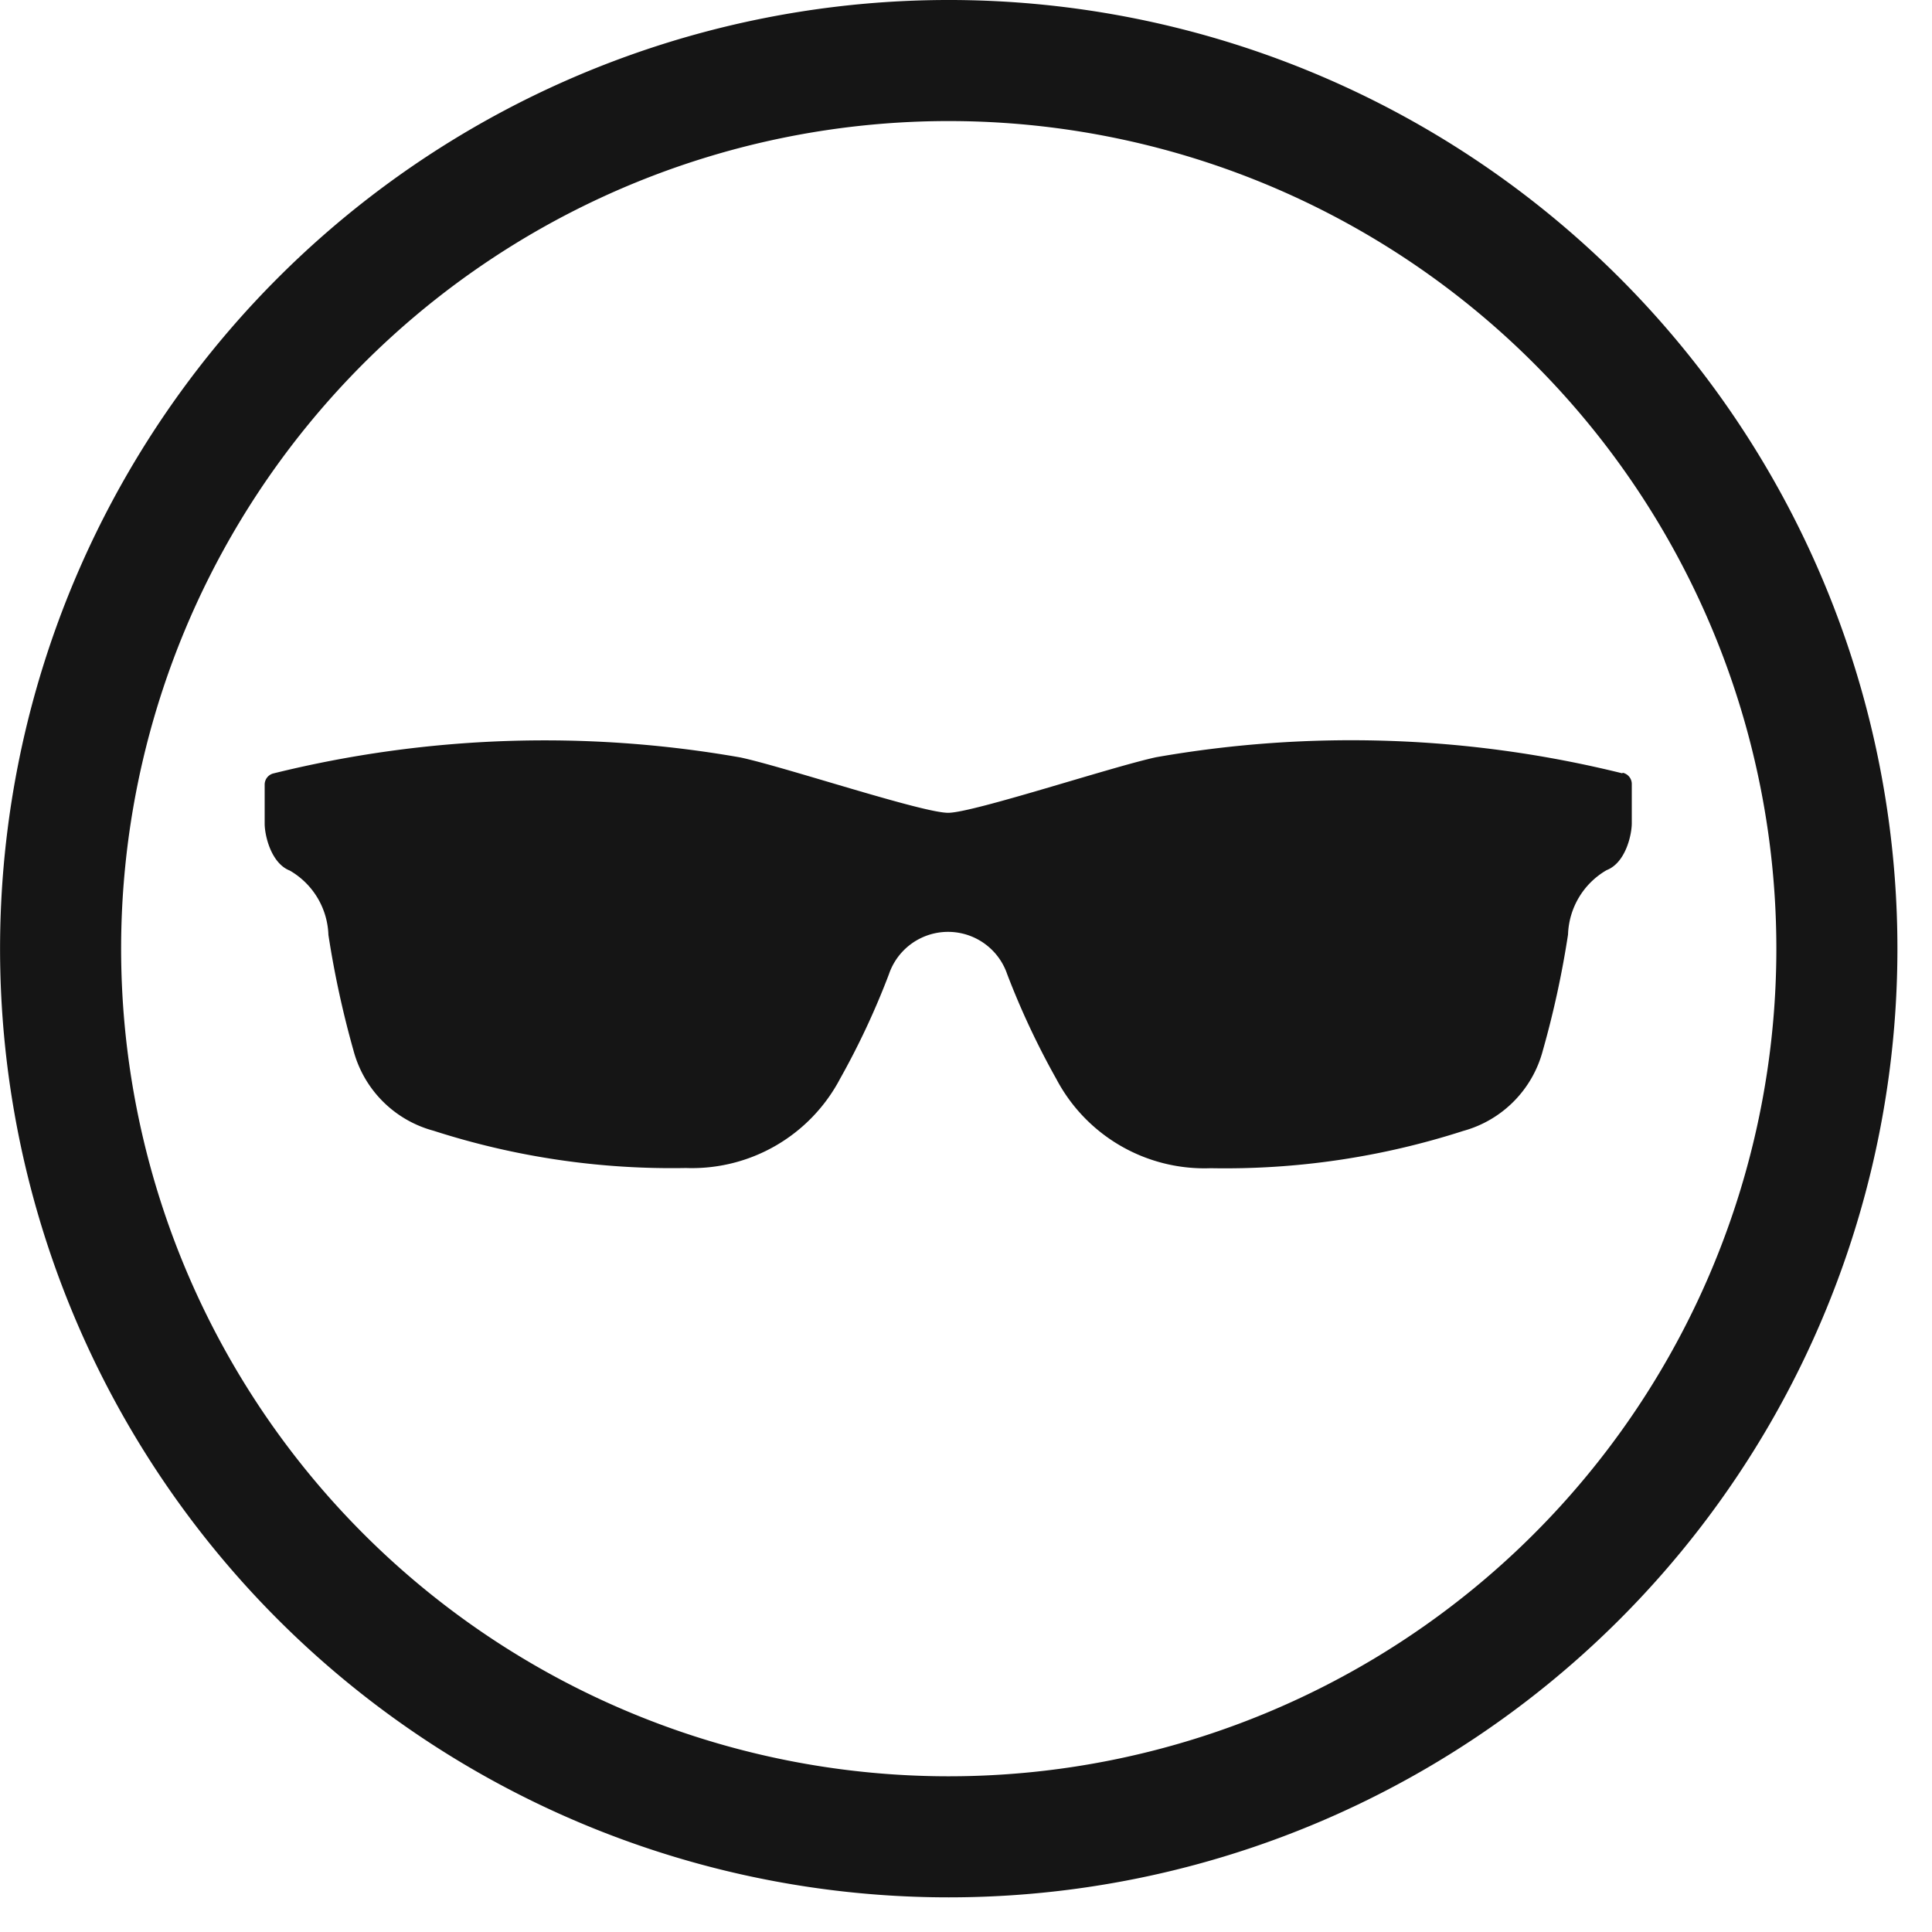 <svg xmlns="http://www.w3.org/2000/svg" xmlns:xlink="http://www.w3.org/1999/xlink" width="30.002" height="30.002" viewBox="0 0 30.002 30.002">
  <defs>
    <clipPath id="clip-path">
      <rect id="Rectangle_196" data-name="Rectangle 196" width="30.002" height="30.002" transform="translate(0 0)" fill="none"/>
    </clipPath>
    <clipPath id="clip-path-2">
      <rect id="Rectangle_197" data-name="Rectangle 197" width="21.222" height="6.665" transform="translate(4.114 11.481)" fill="none"/>
    </clipPath>
  </defs>
  <g id="Group_1278" data-name="Group 1278" transform="translate(0 0)">
    <g id="Group_1275" data-name="Group 1275">
      <g id="Group_1274" data-name="Group 1274" clip-path="url(#clip-path)">
        <path id="Path_1183" data-name="Path 1183" d="M14.733,29.464A14.732,14.732,0,1,1,29.465,14.732,14.732,14.732,0,0,1,14.733,29.464m0-27.584A12.852,12.852,0,1,0,27.585,14.732,12.852,12.852,0,0,0,14.733,1.88" fill="#151515"/>
      </g>
    </g>
    <g id="Group_1277" data-name="Group 1277">
      <g id="Group_1276" data-name="Group 1276" clip-path="url(#clip-path-2)">
        <path id="Path_1184" data-name="Path 1184" d="M25.193,12.009a17.516,17.516,0,0,0-7.24-.25c-.7.152-2.83.859-3.226.863s-2.524-.708-3.226-.859a17.542,17.542,0,0,0-7.249.246.179.179,0,0,0-.142.174v.607c0,.185.1.616.39.729a1.2,1.2,0,0,1,.6,1,15.028,15.028,0,0,0,.389,1.793,1.758,1.758,0,0,0,1.243,1.247,12.036,12.036,0,0,0,3.92.579,2.6,2.6,0,0,0,2.395-1.389,12.051,12.051,0,0,0,.757-1.62.97.97,0,0,1,1.837,0,12.235,12.235,0,0,0,.761,1.623,2.6,2.6,0,0,0,2.4,1.389,12.046,12.046,0,0,0,3.921-.579,1.758,1.758,0,0,0,1.236-1.25,14.831,14.831,0,0,0,.391-1.8,1.2,1.2,0,0,1,.6-1c.292-.113.39-.544.39-.729v-.609a.178.178,0,0,0-.142-.174" fill="#151515"/>
      </g>
    </g>
  </g>
</svg>
